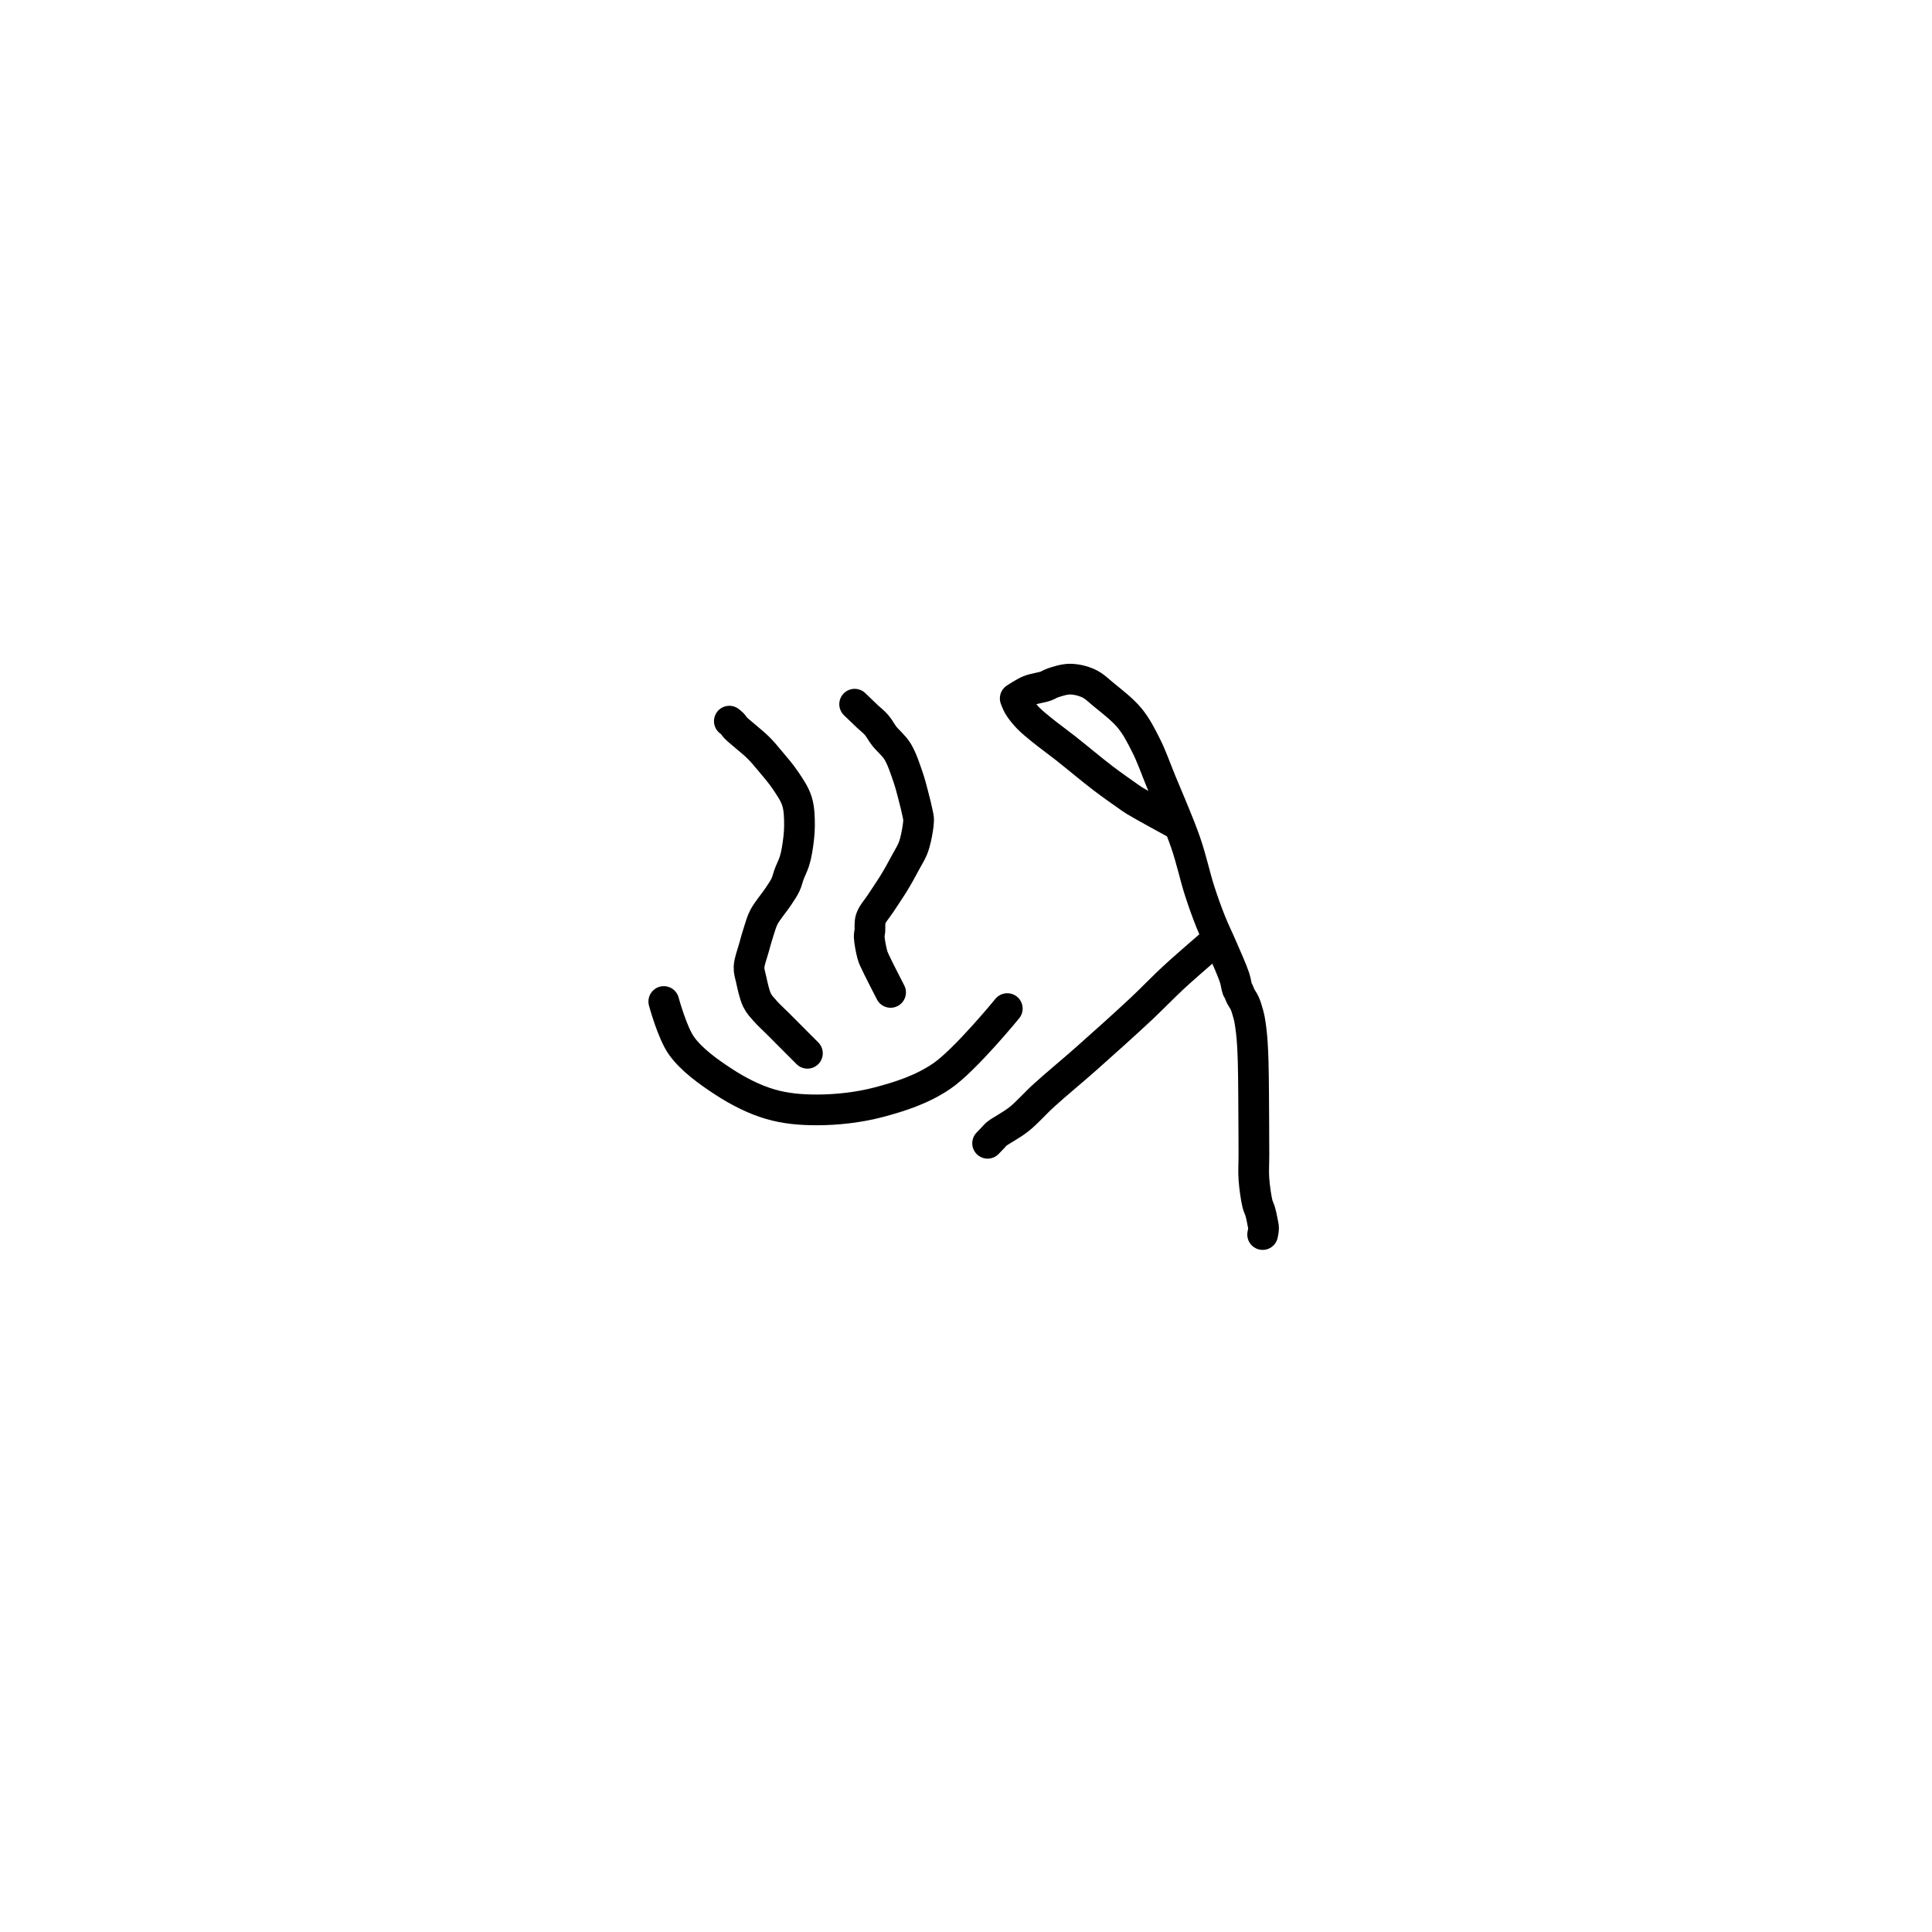 <?xml version="1.0" encoding="utf-8"?>
<!-- Generator: SketchAPI 2022.10.18.0 https://api.sketch.io -->
<svg version="1.1" xmlns="http://www.w3.org/2000/svg" xmlns:xlink="http://www.w3.org/1999/xlink" xmlns:sketchjs="https://sketch.io/dtd/" sketchjs:metadata="eyJuYW1lIjoiRHJhd2luZy0xNy5za2V0Y2hwYWQiLCJzdXJmYWNlIjp7ImlzUGFpbnQiOnRydWUsIm1ldGhvZCI6ImZpbGwiLCJibGVuZCI6Im5vcm1hbCIsImVuYWJsZWQiOnRydWUsIm9wYWNpdHkiOjEsInR5cGUiOiJwYXR0ZXJuIiwicGF0dGVybiI6eyJ0eXBlIjoicGF0dGVybiIsInJlZmxlY3QiOiJuby1yZWZsZWN0IiwicmVwZWF0IjoicmVwZWF0Iiwic21vb3RoaW5nIjpmYWxzZSwic3JjIjoidHJhbnNwYXJlbnRMaWdodCIsInN4IjoxLCJzeSI6MSwieDAiOjAuNSwieDEiOjEsInkwIjowLjUsInkxIjoxfSwiaXNGaWxsIjp0cnVlfSwiY2xpcFBhdGgiOnsiZW5hYmxlZCI6dHJ1ZSwic3R5bGUiOnsic3Ryb2tlU3R5bGUiOiJibGFjayIsImxpbmVXaWR0aCI6MX19LCJkZXNjcmlwdGlvbiI6Ik1hZGUgd2l0aCBTa2V0Y2hwYWQiLCJtZXRhZGF0YSI6e30sImV4cG9ydERQSSI6NzIsImV4cG9ydEZvcm1hdCI6InBuZyIsImV4cG9ydFF1YWxpdHkiOjAuOTUsInVuaXRzIjoicHgiLCJ3aWR0aCI6NjAwLCJoZWlnaHQiOjYwMCwicGFnZXMiOlt7IndpZHRoIjo2MDAsImhlaWdodCI6NjAwfV0sInV1aWQiOiIxMzhjMDUwNC1lNTNjLTRjMmYtOTE3NS1jNjgyYjI3NzliMjkifQ==" width="600" height="600" viewBox="0 0 600 600">
<path style="fill: none; stroke: #000000; mix-blend-mode: source-over; stroke-dasharray: none; stroke-dashoffset: 0; stroke-linecap: round; stroke-linejoin: round; stroke-miterlimit: 4; stroke-opacity: 1; stroke-width: 5;" sketchjs:tool="pencil" d="M25.85 23.37 C25.85 23.37 20.733 20.59 19.48 19.82 18.936 19.485 18.833 19.394 18.34 19.05 17.399 18.393 15.755 17.242 14.28 16.12 12.439 14.72 10.009 12.669 8.19 11.24 6.735 10.097 5.334 9.095 4.23 8.19 3.402 7.511 2.717 6.964 2.11 6.34 1.581 5.796 1.059 5.139 0.75 4.69 0.557 4.411 0.463 4.223 0.34 3.97 0.212 3.707 0 3.14 0 3.14 0 3.14 0 3.14 0 3.14 0 3.14 1.442 2.181 2.25 1.85 3.088 1.507 4.244 1.391 4.95 1.14 5.429 0.97 5.636 0.77 6.12 0.61 6.843 0.37 7.97 -0.005 8.92 0 9.906 0.005 11.012 0.265 11.93 0.69 12.857 1.118 13.524 1.809 14.45 2.57 15.69 3.589 17.474 4.944 18.63 6.35 19.739 7.699 20.486 9.187 21.3 10.8 22.195 12.573 22.812 14.395 23.71 16.59 24.887 19.466 26.639 23.419 27.73 26.58 28.684 29.343 29.264 32.149 30.02 34.48 30.631 36.365 31.206 37.954 31.84 39.54 32.417 40.984 33.028 42.189 33.64 43.62 34.312 45.191 35.286 47.32 35.7 48.59 35.947 49.347 36.006 50.088 36.15 50.45 36.214 50.611 36.272 50.643 36.34 50.78 36.445 50.99 36.544 51.307 36.69 51.6 36.869 51.96 37.165 52.33 37.36 52.77 37.588 53.282 37.792 54.016 37.93 54.51 38.031 54.869 38.08 55.078 38.15 55.45 38.25 55.981 38.355 56.746 38.43 57.4 38.505 58.056 38.553 58.652 38.6 59.38 38.658 60.274 38.698 61.246 38.73 62.37 38.772 63.823 38.783 65.703 38.8 67.37 38.817 69.037 38.822 70.703 38.83 72.37 38.838 74.037 38.847 75.796 38.85 77.37 38.853 78.778 38.755 80.038 38.85 81.37 38.946 82.714 39.2 84.475 39.43 85.4 39.556 85.905 39.728 86.177 39.84 86.54 39.94 86.863 40.008 87.157 40.08 87.47 40.152 87.784 40.214 88.1 40.27 88.42 40.327 88.743 40.42 89.072 40.42 89.4 40.42 89.732 40.27 90.4 40.27 90.4 " transform="matrix(1.908,0,0,1.908,315.288,210.913)"/>
<path style="fill: none; stroke: #000000; mix-blend-mode: source-over; stroke-dasharray: none; stroke-dashoffset: 0; stroke-linecap: round; stroke-linejoin: round; stroke-miterlimit: 4; stroke-opacity: 1; stroke-width: 5;" sketchjs:tool="pencil" d="M36.92 0 C36.92 0 32.608 3.73 31.18 5.02 30.31 5.806 29.909 6.187 29.11 6.95 27.981 8.028 26.698 9.368 25.07 10.9 22.693 13.137 18.944 16.504 16.14 18.99 13.688 21.164 11.175 23.215 9.18 25.03 7.618 26.452 6.466 27.835 5.09 28.93 3.876 29.896 2.036 30.831 1.42 31.35 1.184 31.549 1.156 31.634 0.98 31.82 0.719 32.096 0 32.84 0 32.84 " transform="matrix(1.908,0,0,1.908,306.71,292.397)"/>
<path style="fill: none; stroke: #000000; mix-blend-mode: source-over; stroke-dasharray: none; stroke-dashoffset: 0; stroke-linecap: round; stroke-linejoin: round; stroke-miterlimit: 4; stroke-opacity: 1; stroke-width: 5;" sketchjs:tool="pencil" d="M0 0 C0 0 1.371 5.093 2.89 7.21 4.524 9.487 7.273 11.454 9.72 13.05 12.087 14.595 14.697 15.937 17.3 16.7 19.803 17.433 22.281 17.646 25.02 17.64 28.138 17.633 31.727 17.253 35.02 16.38 38.468 15.466 42.002 14.342 45.23 12.15 49.033 9.568 55.91 1.15 55.91 1.15 " transform="matrix(1.908,0,0,1.908,206.145,311.031)"/>
<path style="fill: none; stroke: #000000; mix-blend-mode: source-over; stroke-dasharray: none; stroke-dashoffset: 0; stroke-linecap: round; stroke-linejoin: round; stroke-miterlimit: 4; stroke-opacity: 1; stroke-width: 5;" sketchjs:tool="pencil" d="M12.71 54.06 C12.71 54.06 9.108 50.45 7.84 49.18 7.028 48.367 6.417 47.842 5.84 47.18 5.335 46.6 4.888 46.168 4.53 45.45 4.065 44.518 3.755 42.94 3.53 41.94 3.366 41.209 3.181 40.73 3.21 40.02 3.247 39.117 3.704 37.982 3.98 36.97 4.257 35.956 4.566 34.85 4.87 33.94 5.125 33.177 5.256 32.608 5.65 31.86 6.184 30.847 7.358 29.486 7.99 28.52 8.457 27.806 8.852 27.254 9.15 26.62 9.419 26.047 9.517 25.496 9.74 24.9 9.987 24.241 10.363 23.517 10.58 22.84 10.781 22.212 10.895 21.72 11.02 20.98 11.199 19.915 11.421 18.358 11.42 17.04 11.419 15.712 11.397 14.279 11.01 13.04 10.632 11.83 9.88 10.763 9.16 9.68 8.409 8.55 7.376 7.371 6.57 6.41 5.908 5.62 5.458 5.054 4.7 4.3 3.694 3.3 1.591 1.697 0.97 1.03 0.732 0.775 0.694 0.623 0.53 0.45 0.37 0.281 0 0 0 0 " transform="matrix(1.908,0,0,1.908,226.5,223.96)"/>
<path style="fill: none; stroke: #000000; mix-blend-mode: source-over; stroke-dasharray: none; stroke-dashoffset: 0; stroke-linecap: round; stroke-linejoin: round; stroke-miterlimit: 4; stroke-opacity: 1; stroke-width: 5;" sketchjs:tool="pencil" d="M5.85 46.91 C5.85 46.91 3.635 42.627 3.19 41.6 3.014 41.194 2.972 41.11 2.87 40.73 2.689 40.058 2.392 38.575 2.37 37.87 2.357 37.459 2.444 37.274 2.48 36.89 2.531 36.345 2.406 35.578 2.63 34.91 2.902 34.096 3.658 33.295 4.22 32.43 4.841 31.473 5.641 30.317 6.2 29.42 6.639 28.714 6.964 28.146 7.33 27.5 7.697 26.853 8.048 26.195 8.4 25.54 8.751 24.885 9.172 24.223 9.44 23.57 9.685 22.973 9.829 22.462 9.98 21.79 10.17 20.945 10.407 19.597 10.41 18.88 10.412 18.46 10.35 18.302 10.27 17.88 10.129 17.137 9.806 15.842 9.54 14.83 9.273 13.815 9.044 12.876 8.67 11.8 8.226 10.523 7.69 8.844 6.98 7.69 6.366 6.692 5.417 5.962 4.81 5.18 4.317 4.544 4.029 3.922 3.56 3.38 3.103 2.852 2.495 2.391 2.04 1.96 1.665 1.605 1.36 1.307 1.02 0.98 0.68 0.653 0 0 0 0 " transform="matrix(1.908,0,0,1.908,265.418,218.694)"/>
</svg>